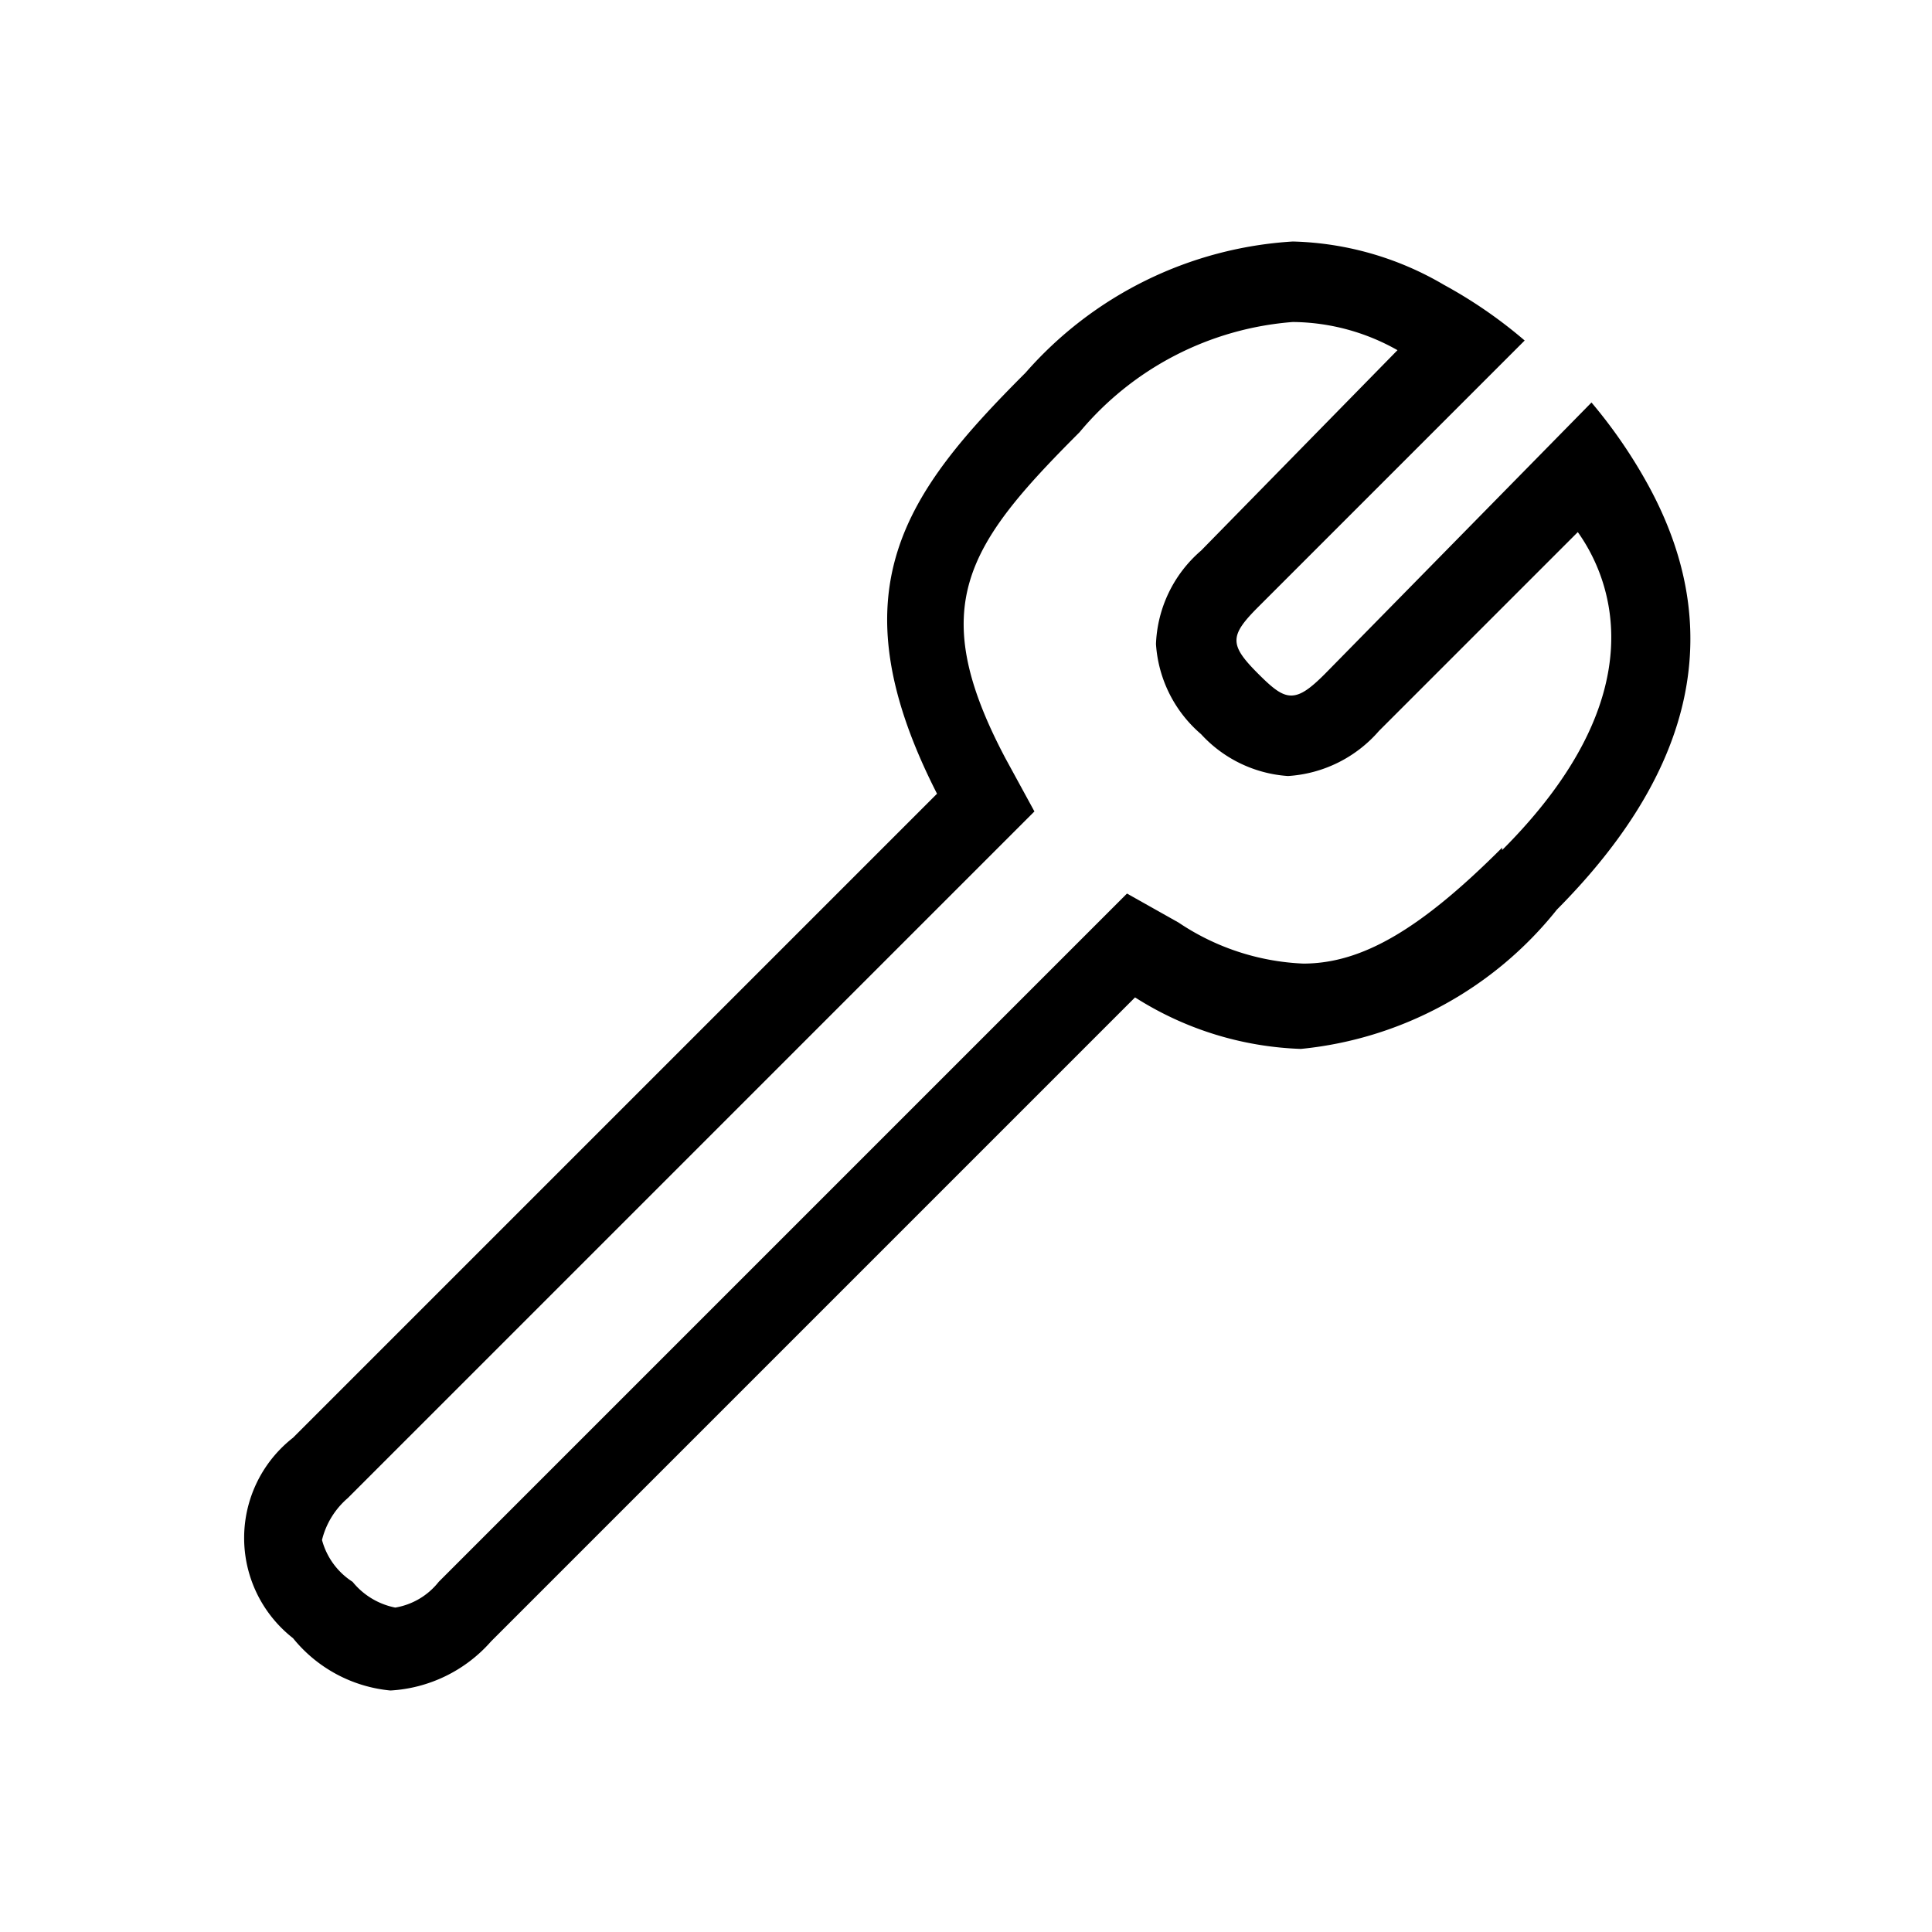 <svg id="Default" xmlns="http://www.w3.org/2000/svg" viewBox="0 0 24 24"><path d="M20.46,6a6.24,6.24,0,0,0-.69-1L16.46,8.37c-.18.18-.3.27-.42.27s-.23-.09-.41-.27c-.36-.36-.36-.47,0-.83l3.31-3.31a5.8,5.8,0,0,0-1-.69h0A3.89,3.89,0,0,0,16.06,3a4.8,4.8,0,0,0-3.32,1.63c-1.49,1.49-2.39,2.7-1.1,5.23h0l-8,8a1.58,1.58,0,0,0,0,2.49A1.77,1.77,0,0,0,4.85,21a1.8,1.8,0,0,0,1.25-.61l8-8a4.09,4.09,0,0,0,2.06.64,4.65,4.65,0,0,0,3.18-1.73C20.85,9.78,21.57,8,20.46,6Zm-1.8,4.53c-1,1-1.73,1.44-2.47,1.44a3,3,0,0,1-1.55-.51L14,11.1l-.55.55-8,8a.87.87,0,0,1-.54.32.91.91,0,0,1-.53-.32A.89.89,0,0,1,4,19.13a1,1,0,0,1,.32-.52l8-8,.53-.53-.36-.66h0c-1-1.89-.48-2.65.92-4.05A3.83,3.83,0,0,1,16.06,4a2.68,2.68,0,0,1,1.3.35h0L14.92,6.84A1.61,1.61,0,0,0,14.36,8a1.61,1.61,0,0,0,.56,1.12A1.61,1.61,0,0,0,16,9.64a1.63,1.63,0,0,0,1.13-.56l2.47-2.47C20,7.17,20.61,8.61,18.66,10.56Z"/></svg>